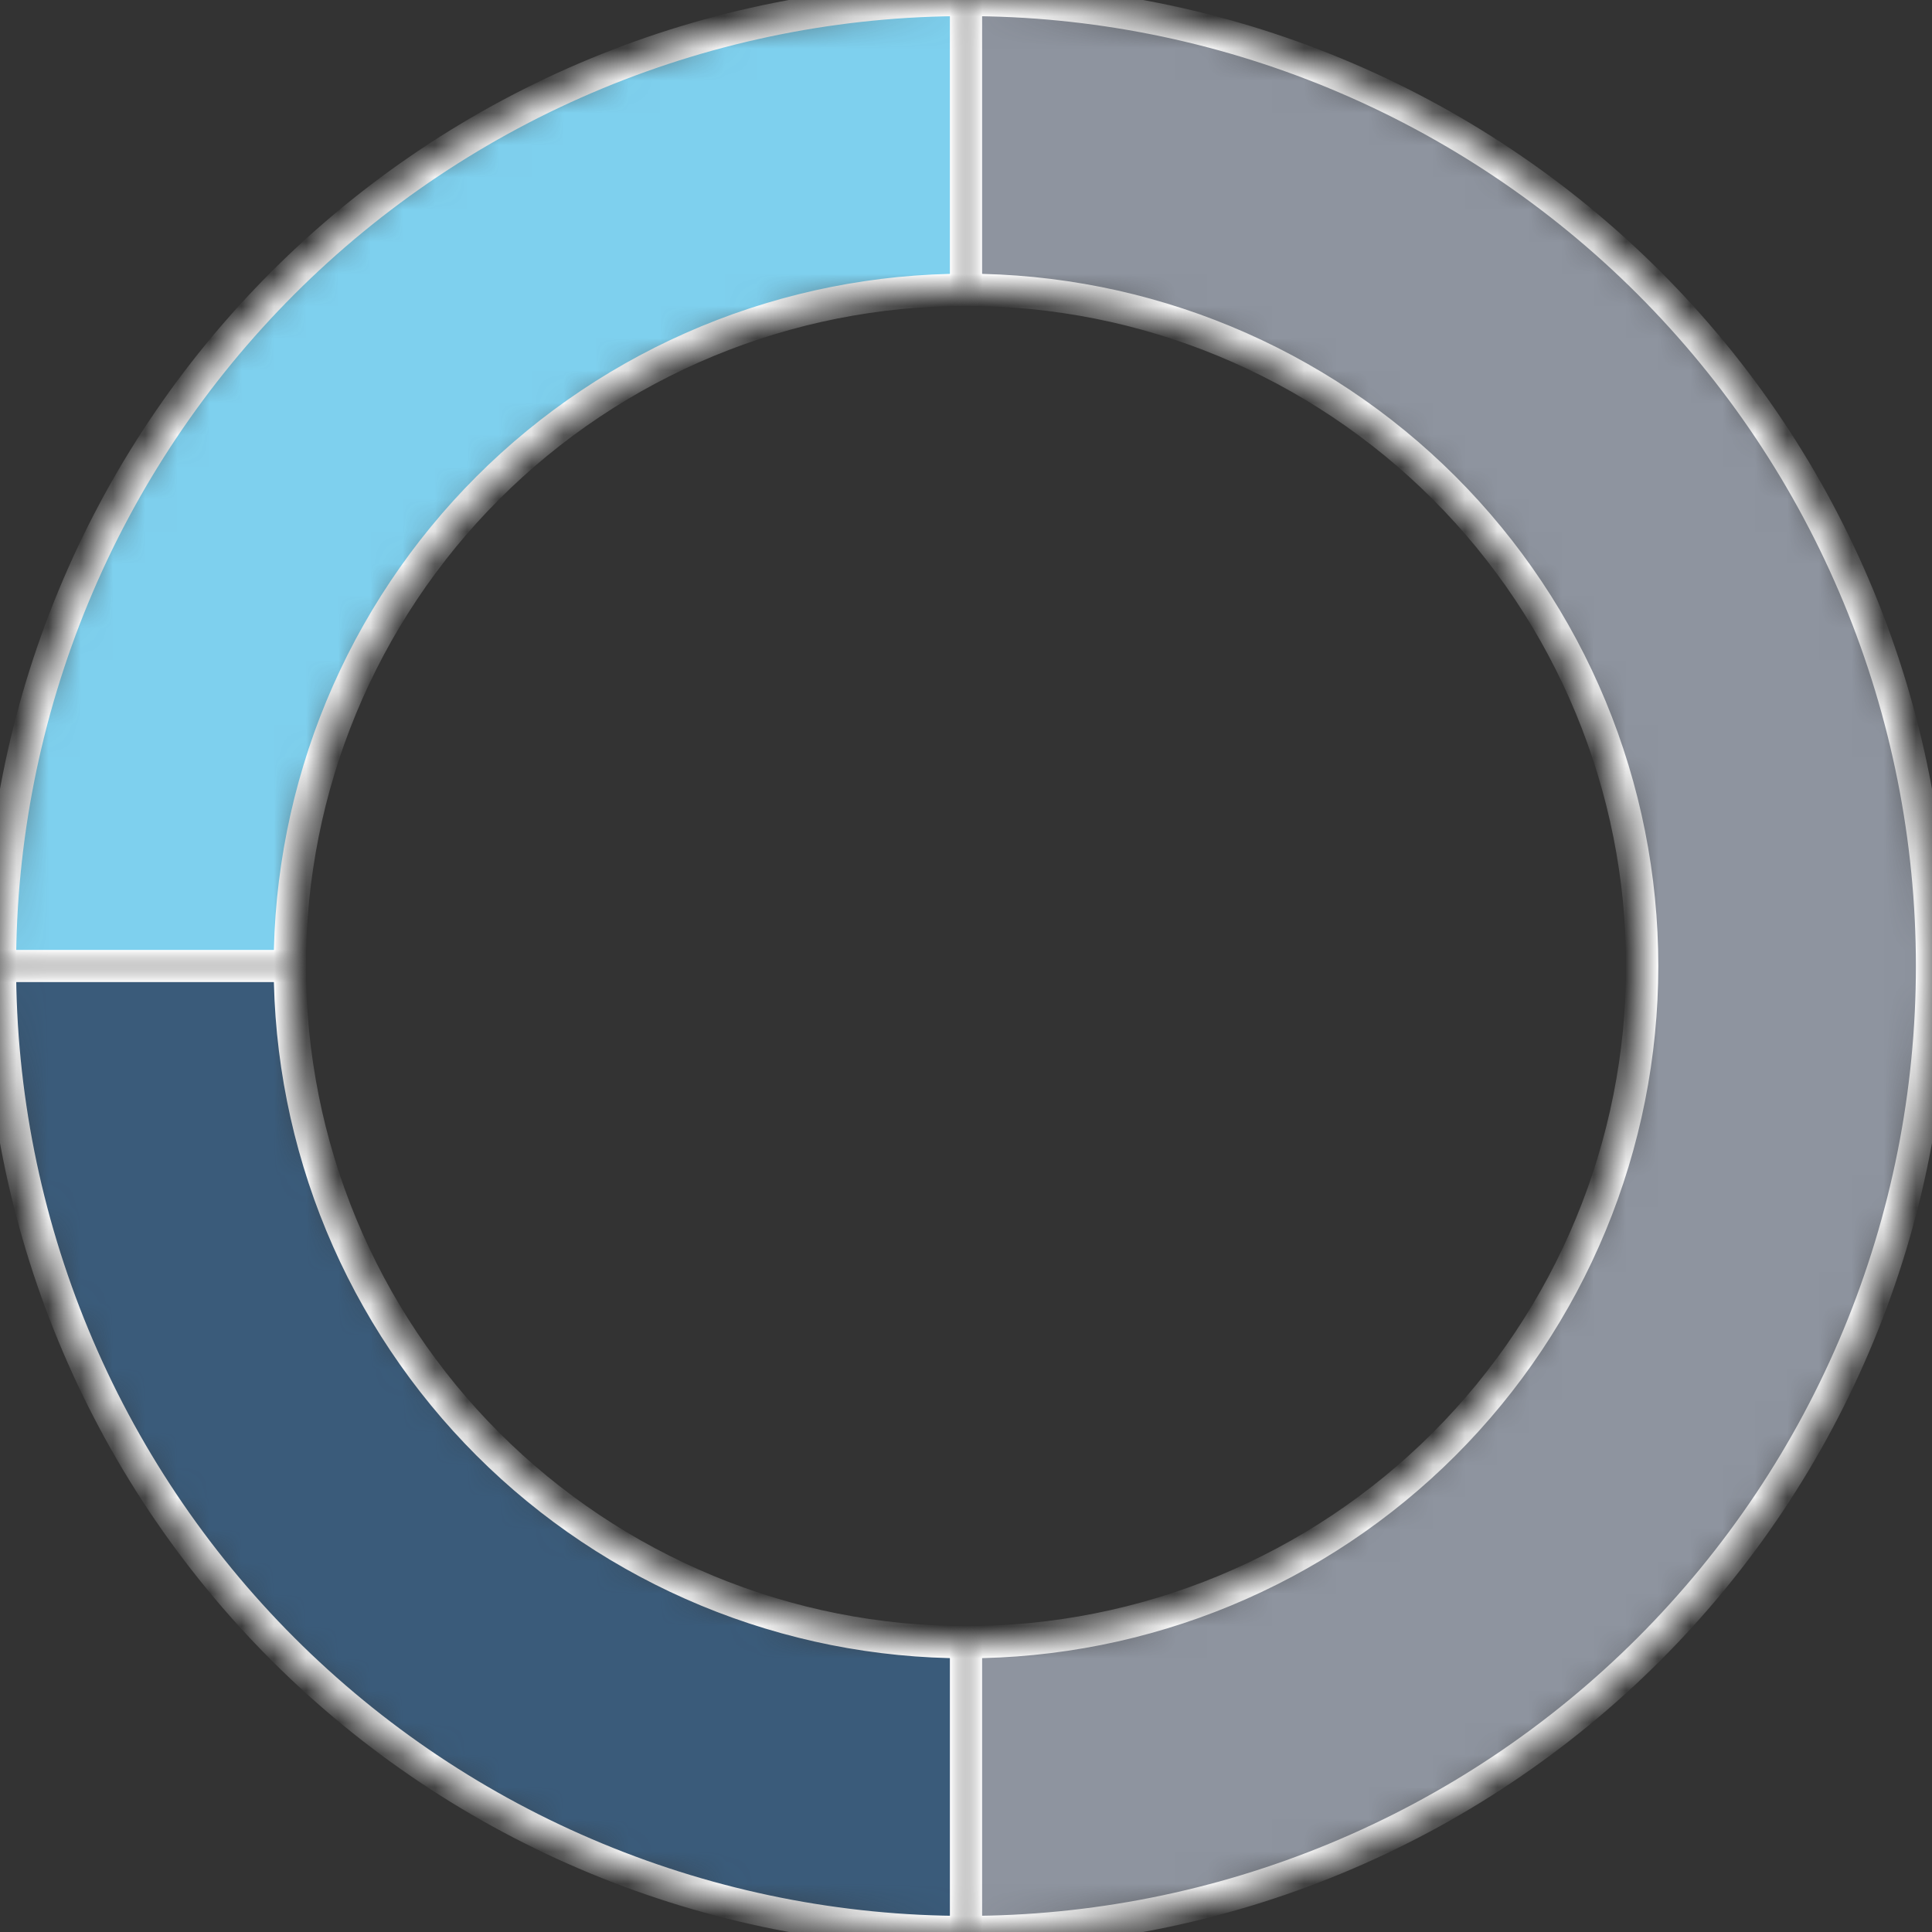 <svg width="60" height="60" viewBox="0 0 60 60" fill="none" xmlns="http://www.w3.org/2000/svg">
<rect x="0" y="0" width="60" height="60" fill="#333333" stroke="none"/>
<mask id="path-1-inside-1_18739_178636" fill="white">
<path d="M30 6.31805e-06C33.94 6.14585e-06 37.841 0.776 41.48 2.284C45.12 3.791 48.427 6.001 51.213 8.787C53.999 11.573 56.209 14.88 57.716 18.52C59.224 22.159 60 26.06 60 30C60 33.94 59.224 37.841 57.716 41.48C56.209 45.12 53.999 48.427 51.213 51.213C48.427 53.999 45.12 56.209 41.48 57.716C37.841 59.224 33.94 60 30 60L30 51C32.758 51 35.489 50.457 38.036 49.401C40.584 48.346 42.899 46.799 44.849 44.849C46.799 42.899 48.346 40.584 49.401 38.036C50.457 35.489 51 32.758 51 30C51 27.242 50.457 24.512 49.401 21.964C48.346 19.416 46.799 17.101 44.849 15.151C42.899 13.201 40.584 11.654 38.036 10.598C35.489 9.543 32.758 9 30 9L30 6.31805e-06Z"/>
</mask>
<path d="M30 6.31805e-06C33.94 6.14585e-06 37.841 0.776 41.48 2.284C45.12 3.791 48.427 6.001 51.213 8.787C53.999 11.573 56.209 14.88 57.716 18.52C59.224 22.159 60 26.06 60 30C60 33.94 59.224 37.841 57.716 41.48C56.209 45.12 53.999 48.427 51.213 51.213C48.427 53.999 45.12 56.209 41.48 57.716C37.841 59.224 33.94 60 30 60L30 51C32.758 51 35.489 50.457 38.036 49.401C40.584 48.346 42.899 46.799 44.849 44.849C46.799 42.899 48.346 40.584 49.401 38.036C50.457 35.489 51 32.758 51 30C51 27.242 50.457 24.512 49.401 21.964C48.346 19.416 46.799 17.101 44.849 15.151C42.899 13.201 40.584 11.654 38.036 10.598C35.489 9.543 32.758 9 30 9L30 6.31805e-06Z" fill="#8E949F" stroke="white" mask="url(#path-1-inside-1_18739_178636)"/>
<mask id="path-2-inside-2_18739_178636" fill="white">
<path d="M30 60C26.06 60 22.159 59.224 18.52 57.716C14.88 56.209 11.573 53.999 8.787 51.213C6.001 48.427 3.791 45.12 2.284 41.48C0.776 37.841 6.14585e-06 33.94 6.31805e-06 30L9 30C9 32.758 9.543 35.489 10.598 38.036C11.654 40.584 13.201 42.899 15.151 44.849C17.101 46.799 19.416 48.346 21.964 49.401C24.512 50.457 27.242 51 30 51L30 60Z"/>
</mask>
<path d="M30 60C26.06 60 22.159 59.224 18.52 57.716C14.88 56.209 11.573 53.999 8.787 51.213C6.001 48.427 3.791 45.12 2.284 41.48C0.776 37.841 6.14585e-06 33.94 6.31805e-06 30L9 30C9 32.758 9.543 35.489 10.598 38.036C11.654 40.584 13.201 42.899 15.151 44.849C17.101 46.799 19.416 48.346 21.964 49.401C24.512 50.457 27.242 51 30 51L30 60Z" fill="#3A5B7A" stroke="white" mask="url(#path-2-inside-2_18739_178636)"/>
<mask id="path-3-inside-3_18739_178636" fill="white">
<path d="M1.02521e-05 30C1.05965e-05 26.06 0.776 22.159 2.284 18.52C3.791 14.88 6.001 11.573 8.787 8.787C11.573 6.001 14.88 3.791 18.52 2.284C22.159 0.776 26.06 4.6623e-06 30 5.00671e-06L30 9C27.242 9 24.512 9.543 21.964 10.598C19.416 11.654 17.101 13.201 15.151 15.151C13.201 17.101 11.654 19.416 10.598 21.964C9.543 24.512 9 27.242 9 30L1.02521e-05 30Z"/>
</mask>
<path d="M1.02521e-05 30C1.05965e-05 26.06 0.776 22.159 2.284 18.52C3.791 14.88 6.001 11.573 8.787 8.787C11.573 6.001 14.88 3.791 18.52 2.284C22.159 0.776 26.06 4.6623e-06 30 5.00671e-06L30 9C27.242 9 24.512 9.543 21.964 10.598C19.416 11.654 17.101 13.201 15.151 15.151C13.201 17.101 11.654 19.416 10.598 21.964C9.543 24.512 9 27.242 9 30L1.02521e-05 30Z" fill="#7ED0EE" stroke="white" mask="url(#path-3-inside-3_18739_178636)"/>
</svg>
